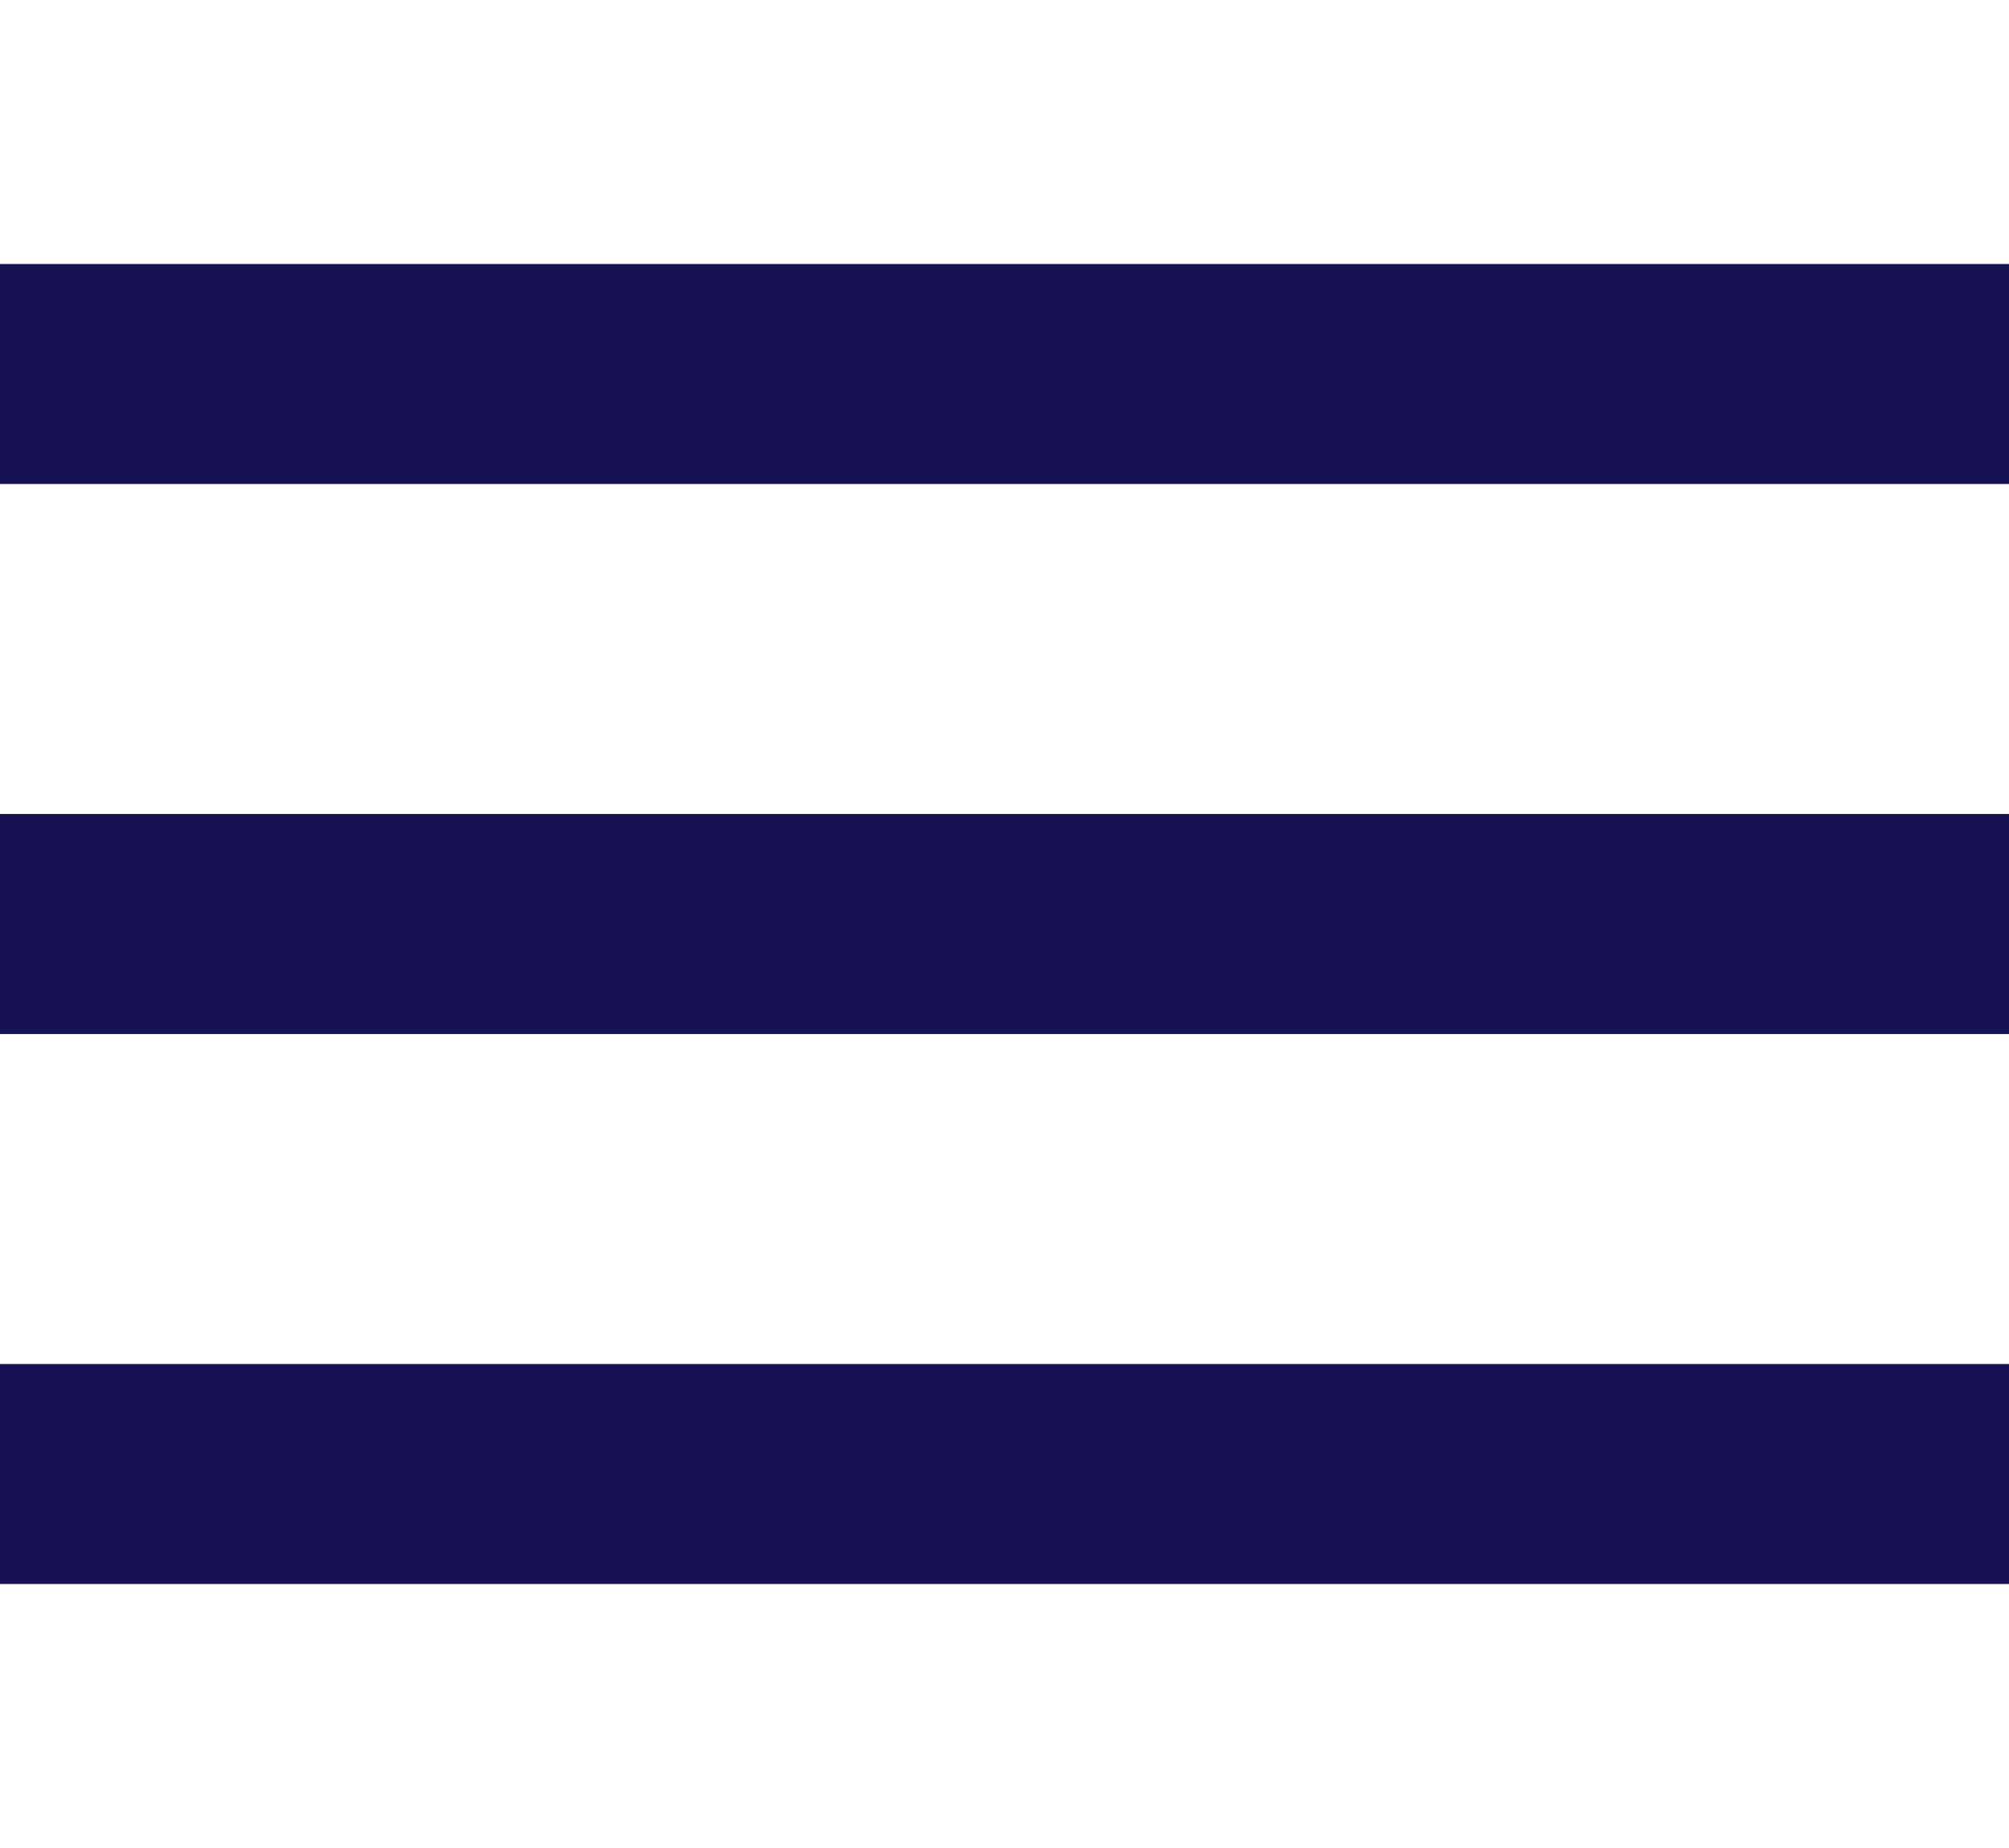 <svg width="25" height="23" viewBox="0 0 35 23" fill="none" xmlns="http://www.w3.org/2000/svg">
<path d="M0 0H35V3.833H0V0ZM0 9.583H35V13.417H0V9.583ZM0 19.167H35V23H0V19.167Z" fill="#161253"/>
</svg>
